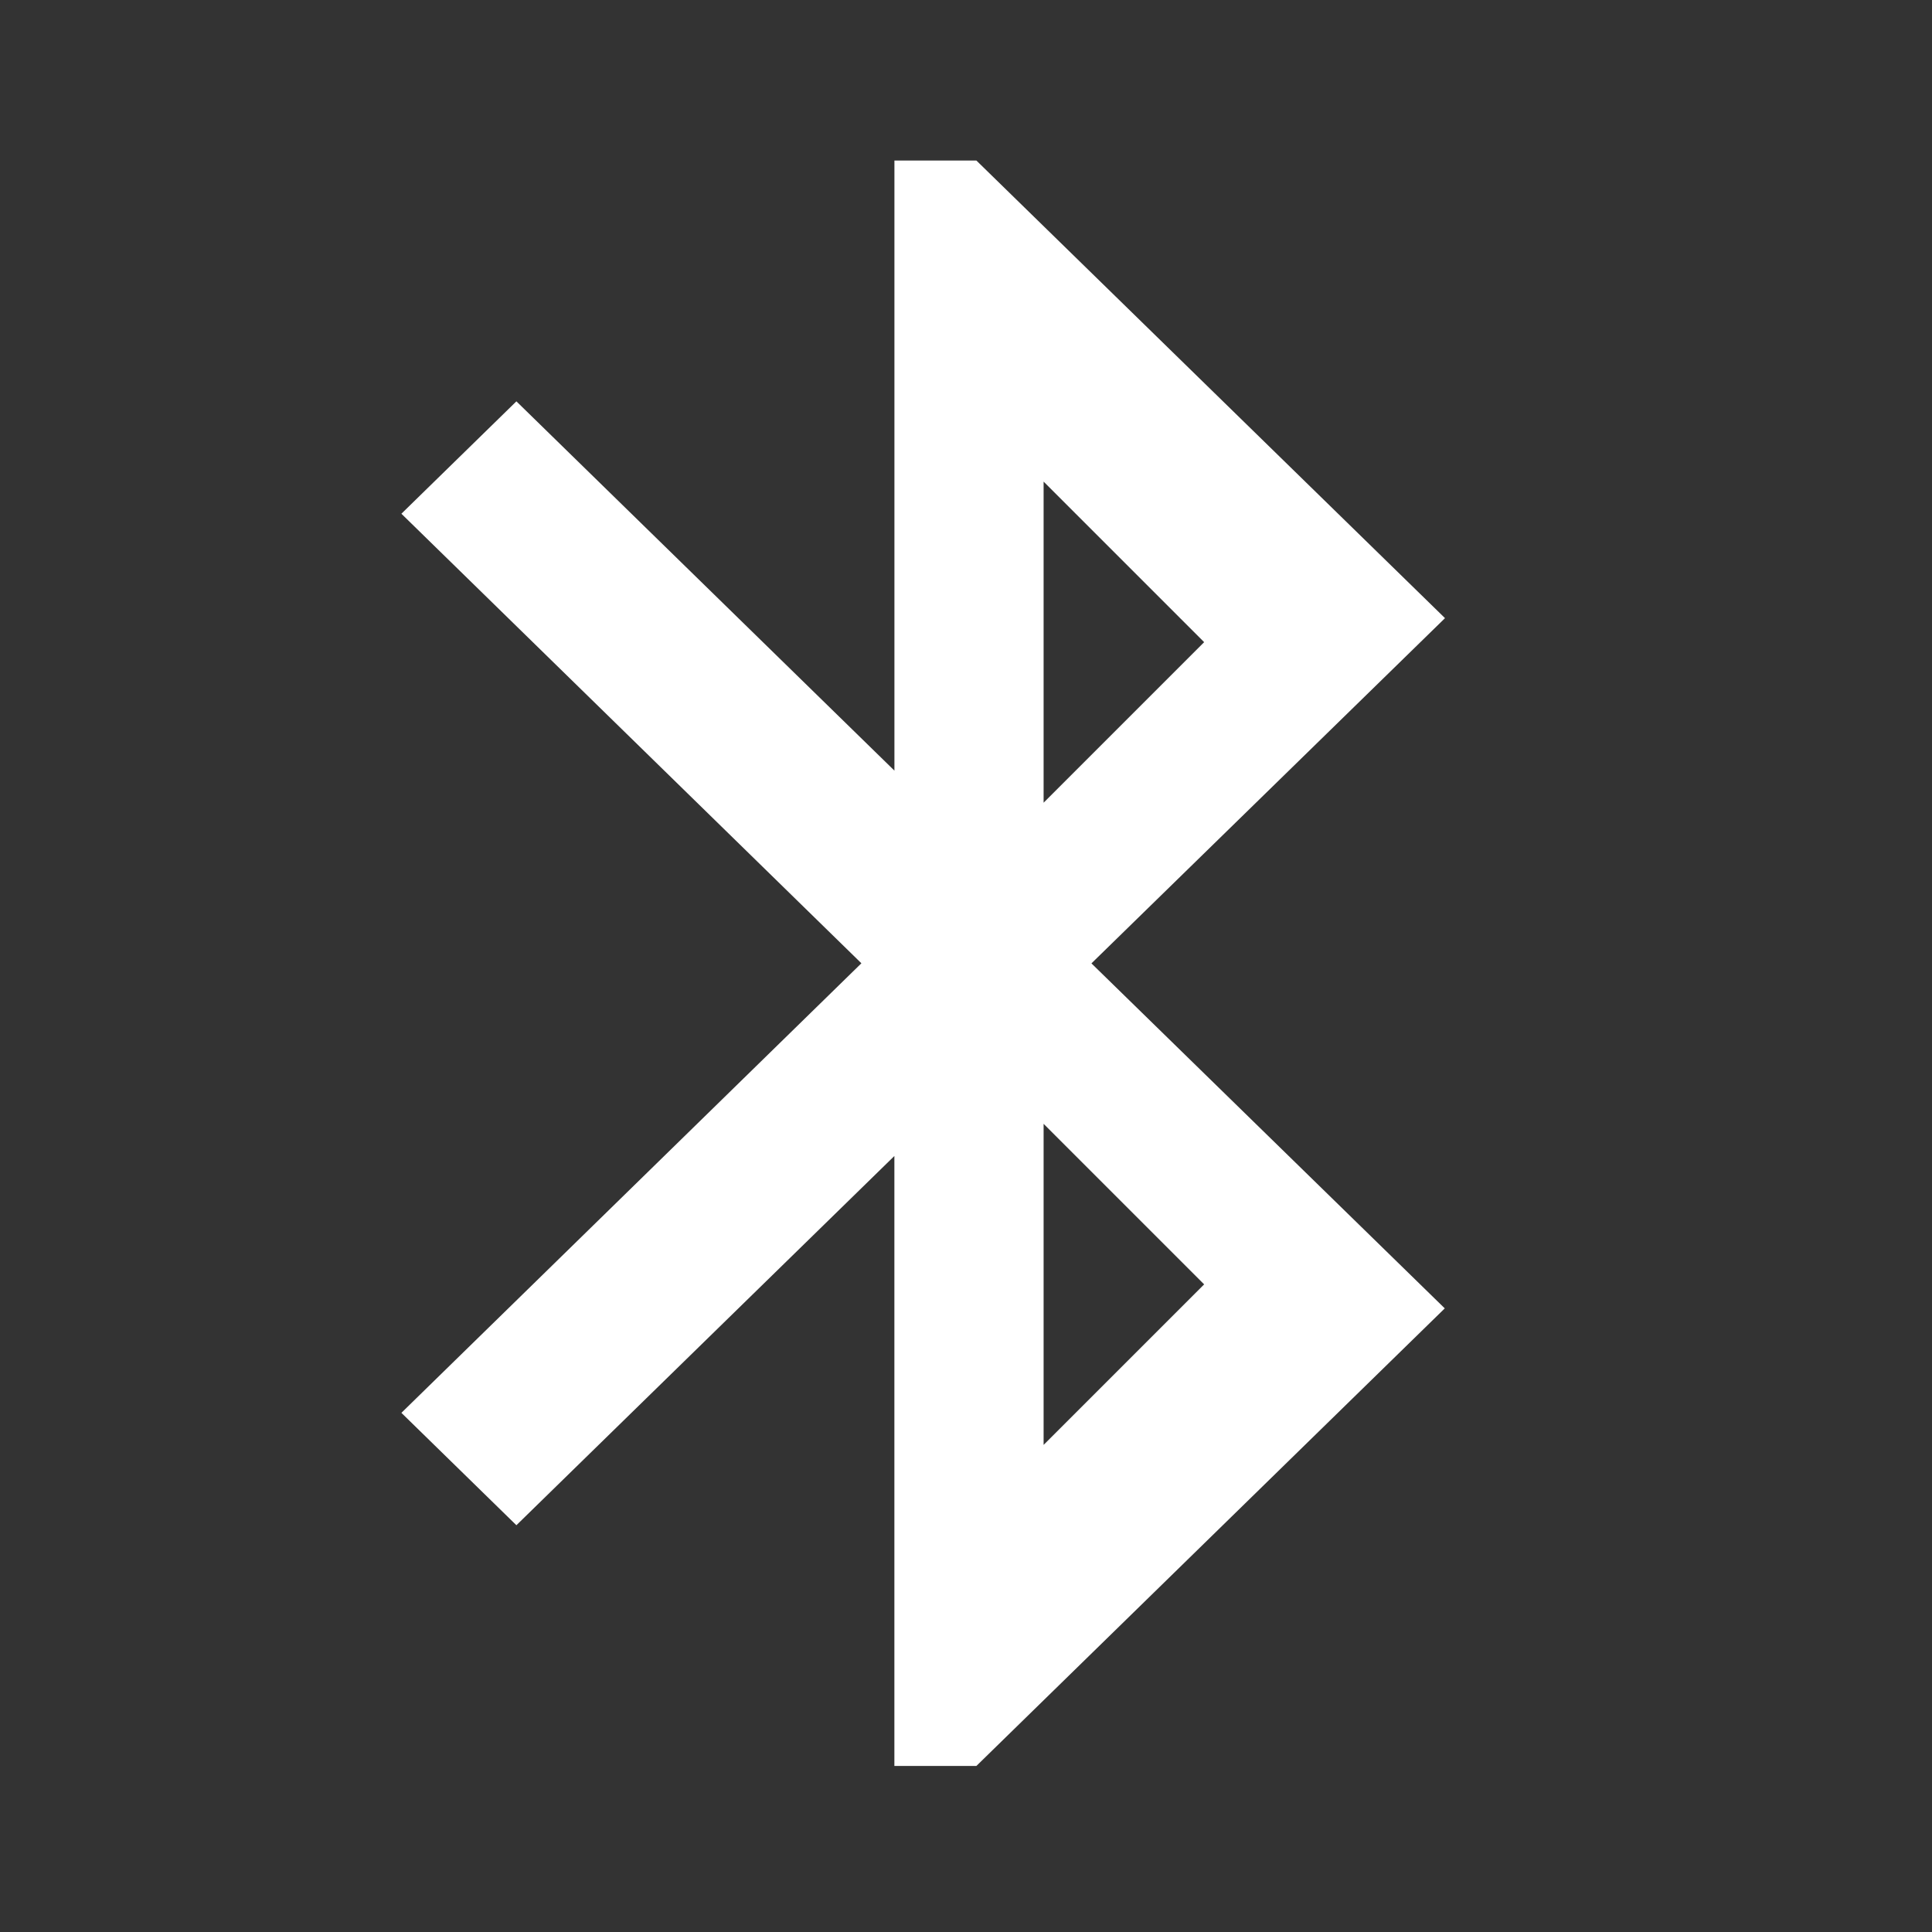 <svg id="bluetooth" xmlns="http://www.w3.org/2000/svg" width="42" height="42" viewBox="0 0 42 42">
  <rect x="0" y="0" width="42" height="42" fill="#333333" stroke="none"/>
  <rect id="rectangle" width="42" height="42" fill="none"/>
  <path id="Bluetooh" d="M27.686,11.947,17.5,2H15.718V15.263L7.5,7.235,5,9.678l10,9.773L5,29.224l2.5,2.443,8.217-8.027V36.9H17.5l10.182-9.947-7.681-7.5,7.681-7.5ZM18.961,8.98l3.49,3.49-3.49,3.49V8.98Zm3.49,17.451-3.49,3.49v-6.98l3.49,3.49Z" transform="translate(3.726 1.49)" fill="#fff" fill-rule="evenodd"/>
</svg>
